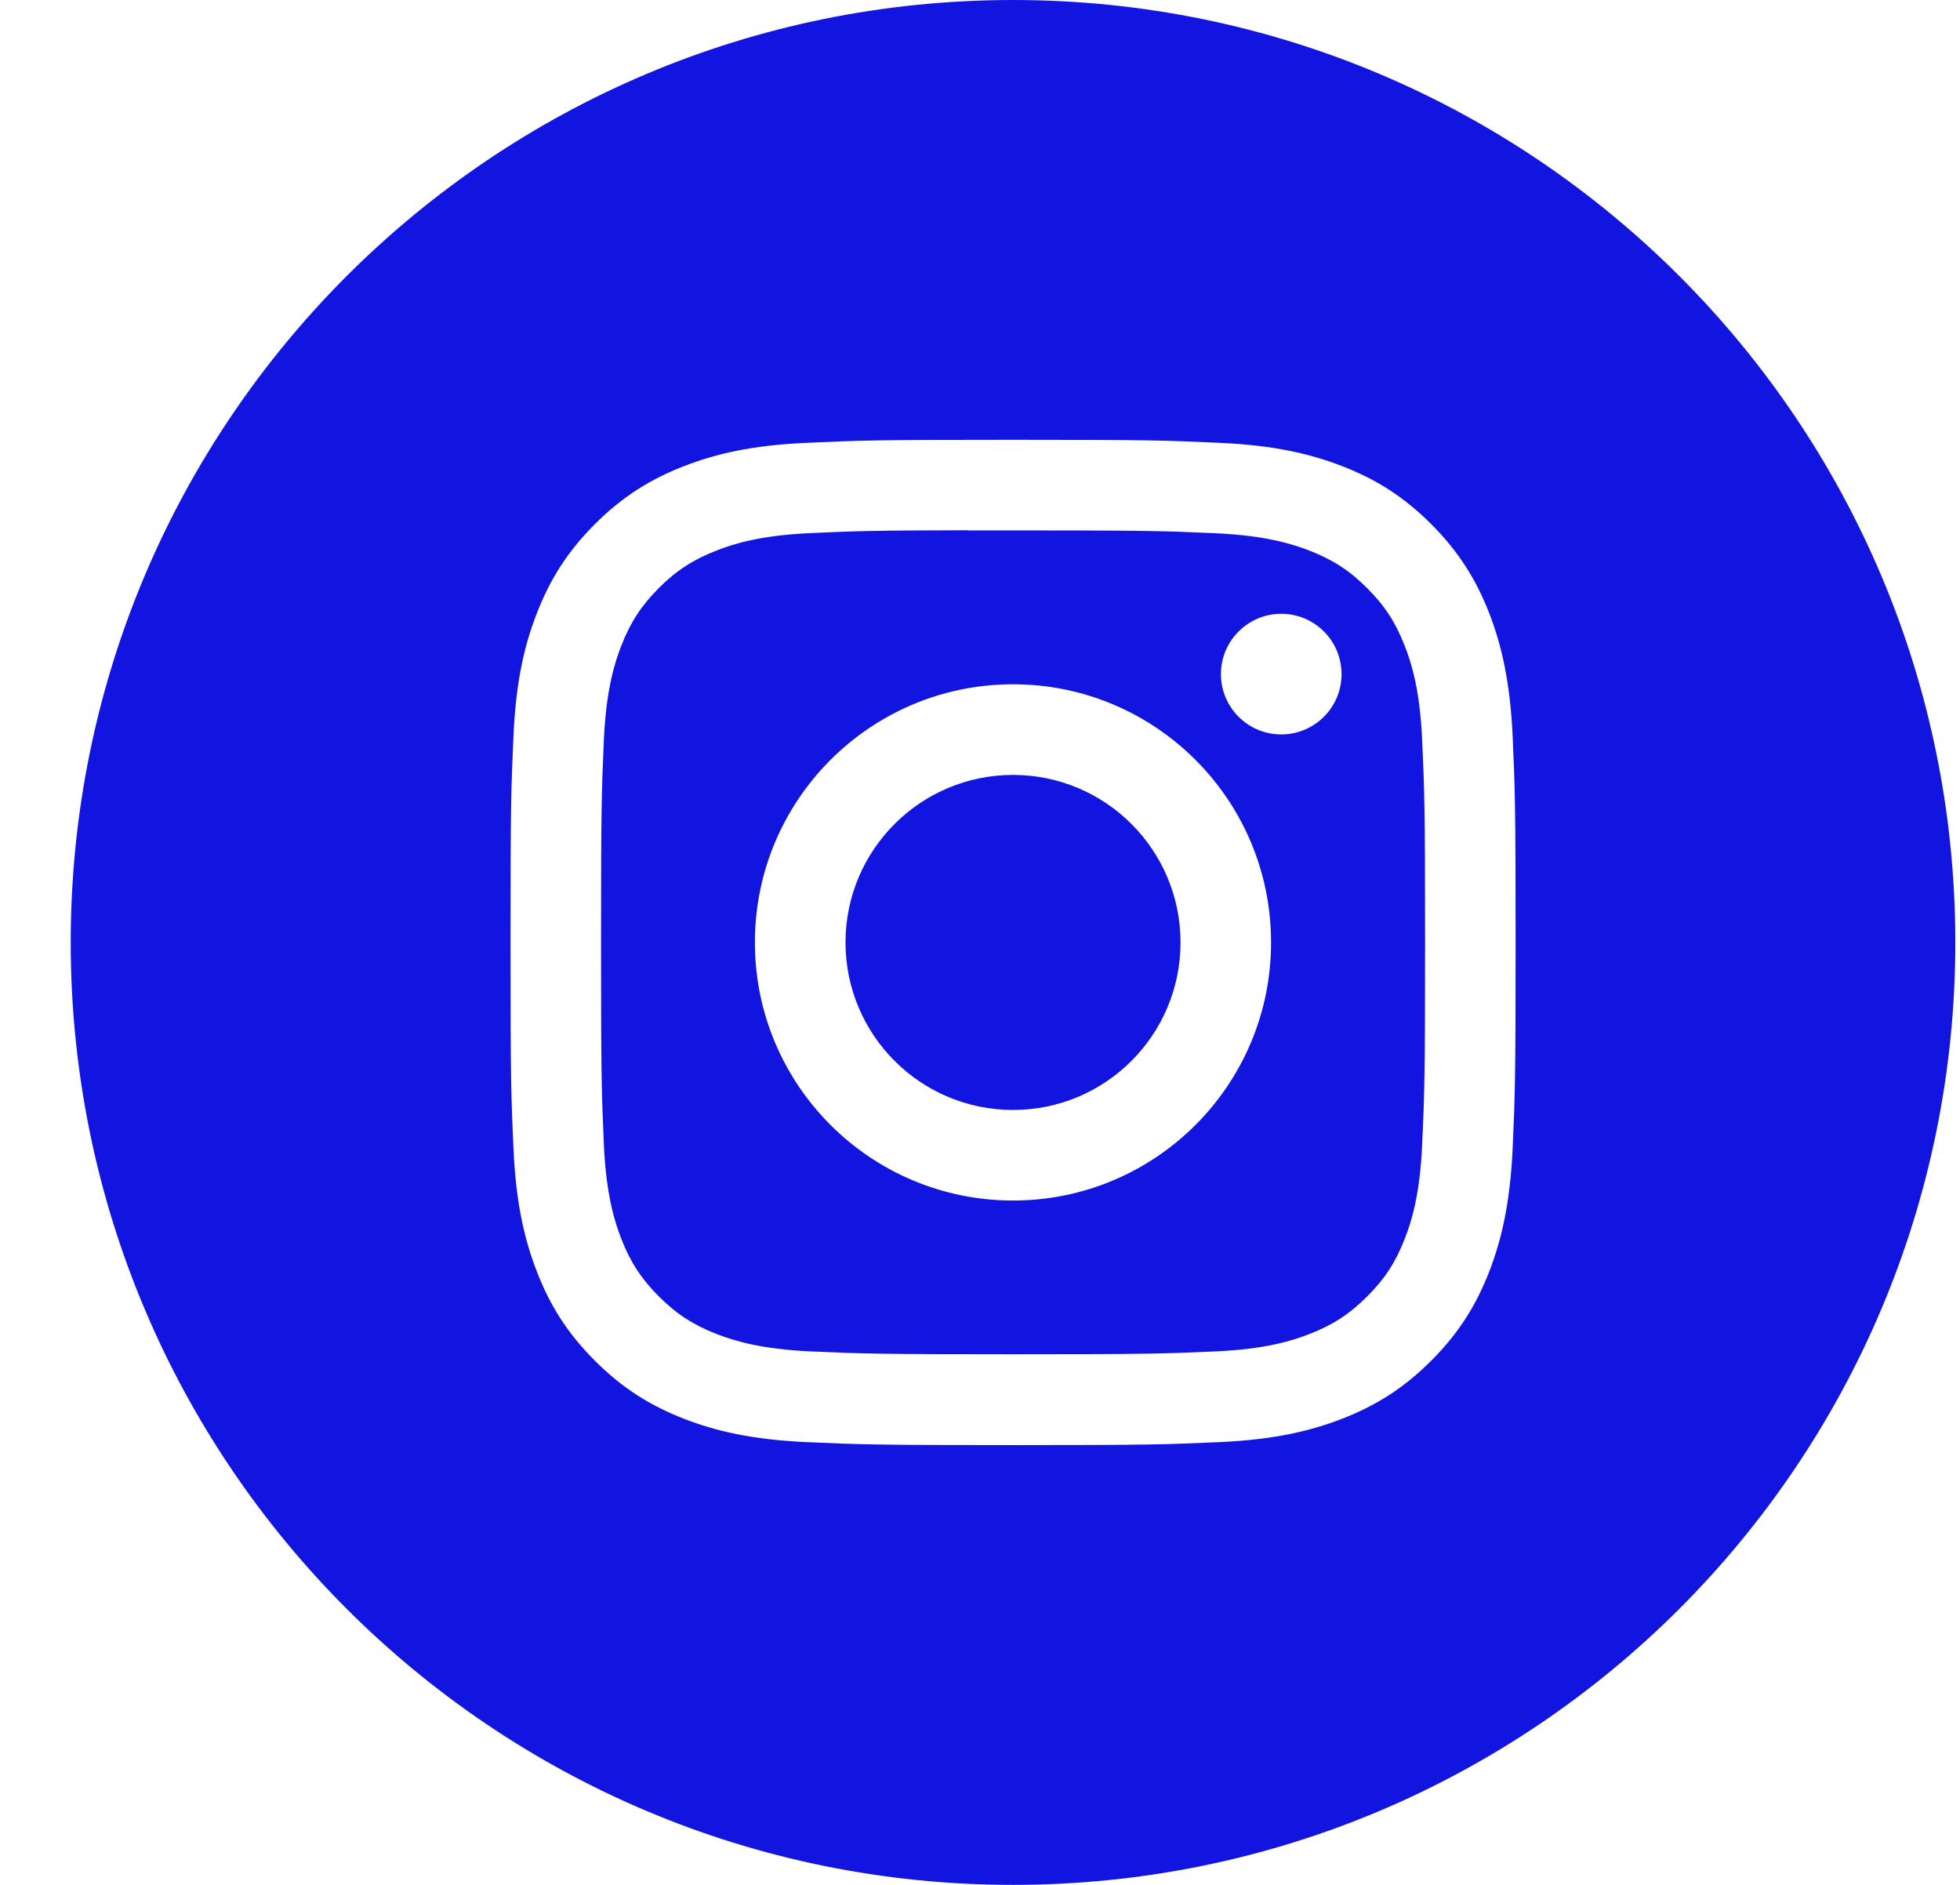 <svg width="26" height="25" viewBox="0 0 26 25" fill="none" xmlns="http://www.w3.org/2000/svg">
<path fill-rule="evenodd" clip-rule="evenodd" d="M13.438 0C6.534 0 0.938 5.596 0.938 12.5C0.938 19.404 6.534 25 13.438 25C20.341 25 25.938 19.404 25.938 12.5C25.938 5.596 20.341 0 13.438 0ZM10.69 5.874C11.401 5.841 11.628 5.833 13.439 5.833H13.437C15.248 5.833 15.475 5.841 16.186 5.874C16.895 5.906 17.38 6.018 17.805 6.183C18.244 6.353 18.615 6.581 18.986 6.952C19.356 7.323 19.584 7.695 19.755 8.133C19.919 8.557 20.031 9.041 20.065 9.751C20.097 10.462 20.105 10.69 20.105 12.5C20.105 14.311 20.097 14.537 20.065 15.248C20.031 15.958 19.919 16.442 19.755 16.866C19.584 17.305 19.356 17.677 18.986 18.047C18.615 18.418 18.244 18.646 17.805 18.817C17.381 18.982 16.896 19.094 16.186 19.127C15.475 19.159 15.249 19.167 13.438 19.167C11.628 19.167 11.401 19.159 10.69 19.127C9.98 19.094 9.495 18.982 9.071 18.817C8.633 18.646 8.261 18.418 7.891 18.047C7.52 17.677 7.292 17.305 7.122 16.866C6.957 16.442 6.845 15.958 6.812 15.248C6.78 14.537 6.772 14.311 6.772 12.5C6.772 10.69 6.78 10.462 6.812 9.751C6.844 9.042 6.956 8.557 7.122 8.133C7.292 7.695 7.52 7.323 7.891 6.952C8.262 6.581 8.634 6.354 9.072 6.183C9.496 6.018 9.98 5.906 10.69 5.874Z" fill="#1215e0"/>
<path fill-rule="evenodd" clip-rule="evenodd" d="M12.84 7.035C12.957 7.035 13.082 7.035 13.216 7.035L13.438 7.035C15.219 7.035 15.43 7.041 16.132 7.073C16.782 7.103 17.135 7.212 17.37 7.303C17.681 7.424 17.903 7.568 18.136 7.801C18.37 8.035 18.514 8.257 18.635 8.568C18.727 8.803 18.835 9.156 18.865 9.806C18.897 10.508 18.904 10.72 18.904 12.499C18.904 14.278 18.897 14.489 18.865 15.192C18.835 15.842 18.727 16.195 18.635 16.429C18.514 16.74 18.37 16.962 18.136 17.195C17.903 17.428 17.681 17.573 17.37 17.694C17.136 17.785 16.782 17.894 16.132 17.924C15.43 17.955 15.219 17.962 13.438 17.962C11.658 17.962 11.447 17.955 10.745 17.924C10.095 17.893 9.742 17.785 9.507 17.694C9.196 17.573 8.973 17.428 8.74 17.195C8.507 16.962 8.362 16.74 8.241 16.429C8.15 16.194 8.041 15.841 8.011 15.191C7.98 14.488 7.973 14.277 7.973 12.497C7.973 10.717 7.98 10.507 8.011 9.804C8.041 9.154 8.15 8.801 8.241 8.566C8.362 8.255 8.507 8.033 8.74 7.799C8.973 7.566 9.196 7.422 9.507 7.301C9.742 7.209 10.095 7.101 10.745 7.071C11.36 7.043 11.598 7.035 12.84 7.033V7.035ZM16.996 8.141C16.555 8.141 16.196 8.499 16.196 8.941C16.196 9.383 16.555 9.741 16.996 9.741C17.438 9.741 17.796 9.383 17.796 8.941C17.796 8.499 17.438 8.141 16.996 8.141V8.141ZM10.014 12.5C10.014 10.609 11.547 9.076 13.438 9.076C15.329 9.076 16.861 10.609 16.861 12.5C16.861 14.391 15.329 15.923 13.438 15.923C11.547 15.923 10.014 14.391 10.014 12.5Z" fill="#1215e0"/>
<path d="M13.438 10.278C14.665 10.278 15.66 11.273 15.66 12.5C15.66 13.727 14.665 14.722 13.438 14.722C12.211 14.722 11.216 13.727 11.216 12.5C11.216 11.273 12.211 10.278 13.438 10.278Z" fill="#1215e0"/>
</svg>
